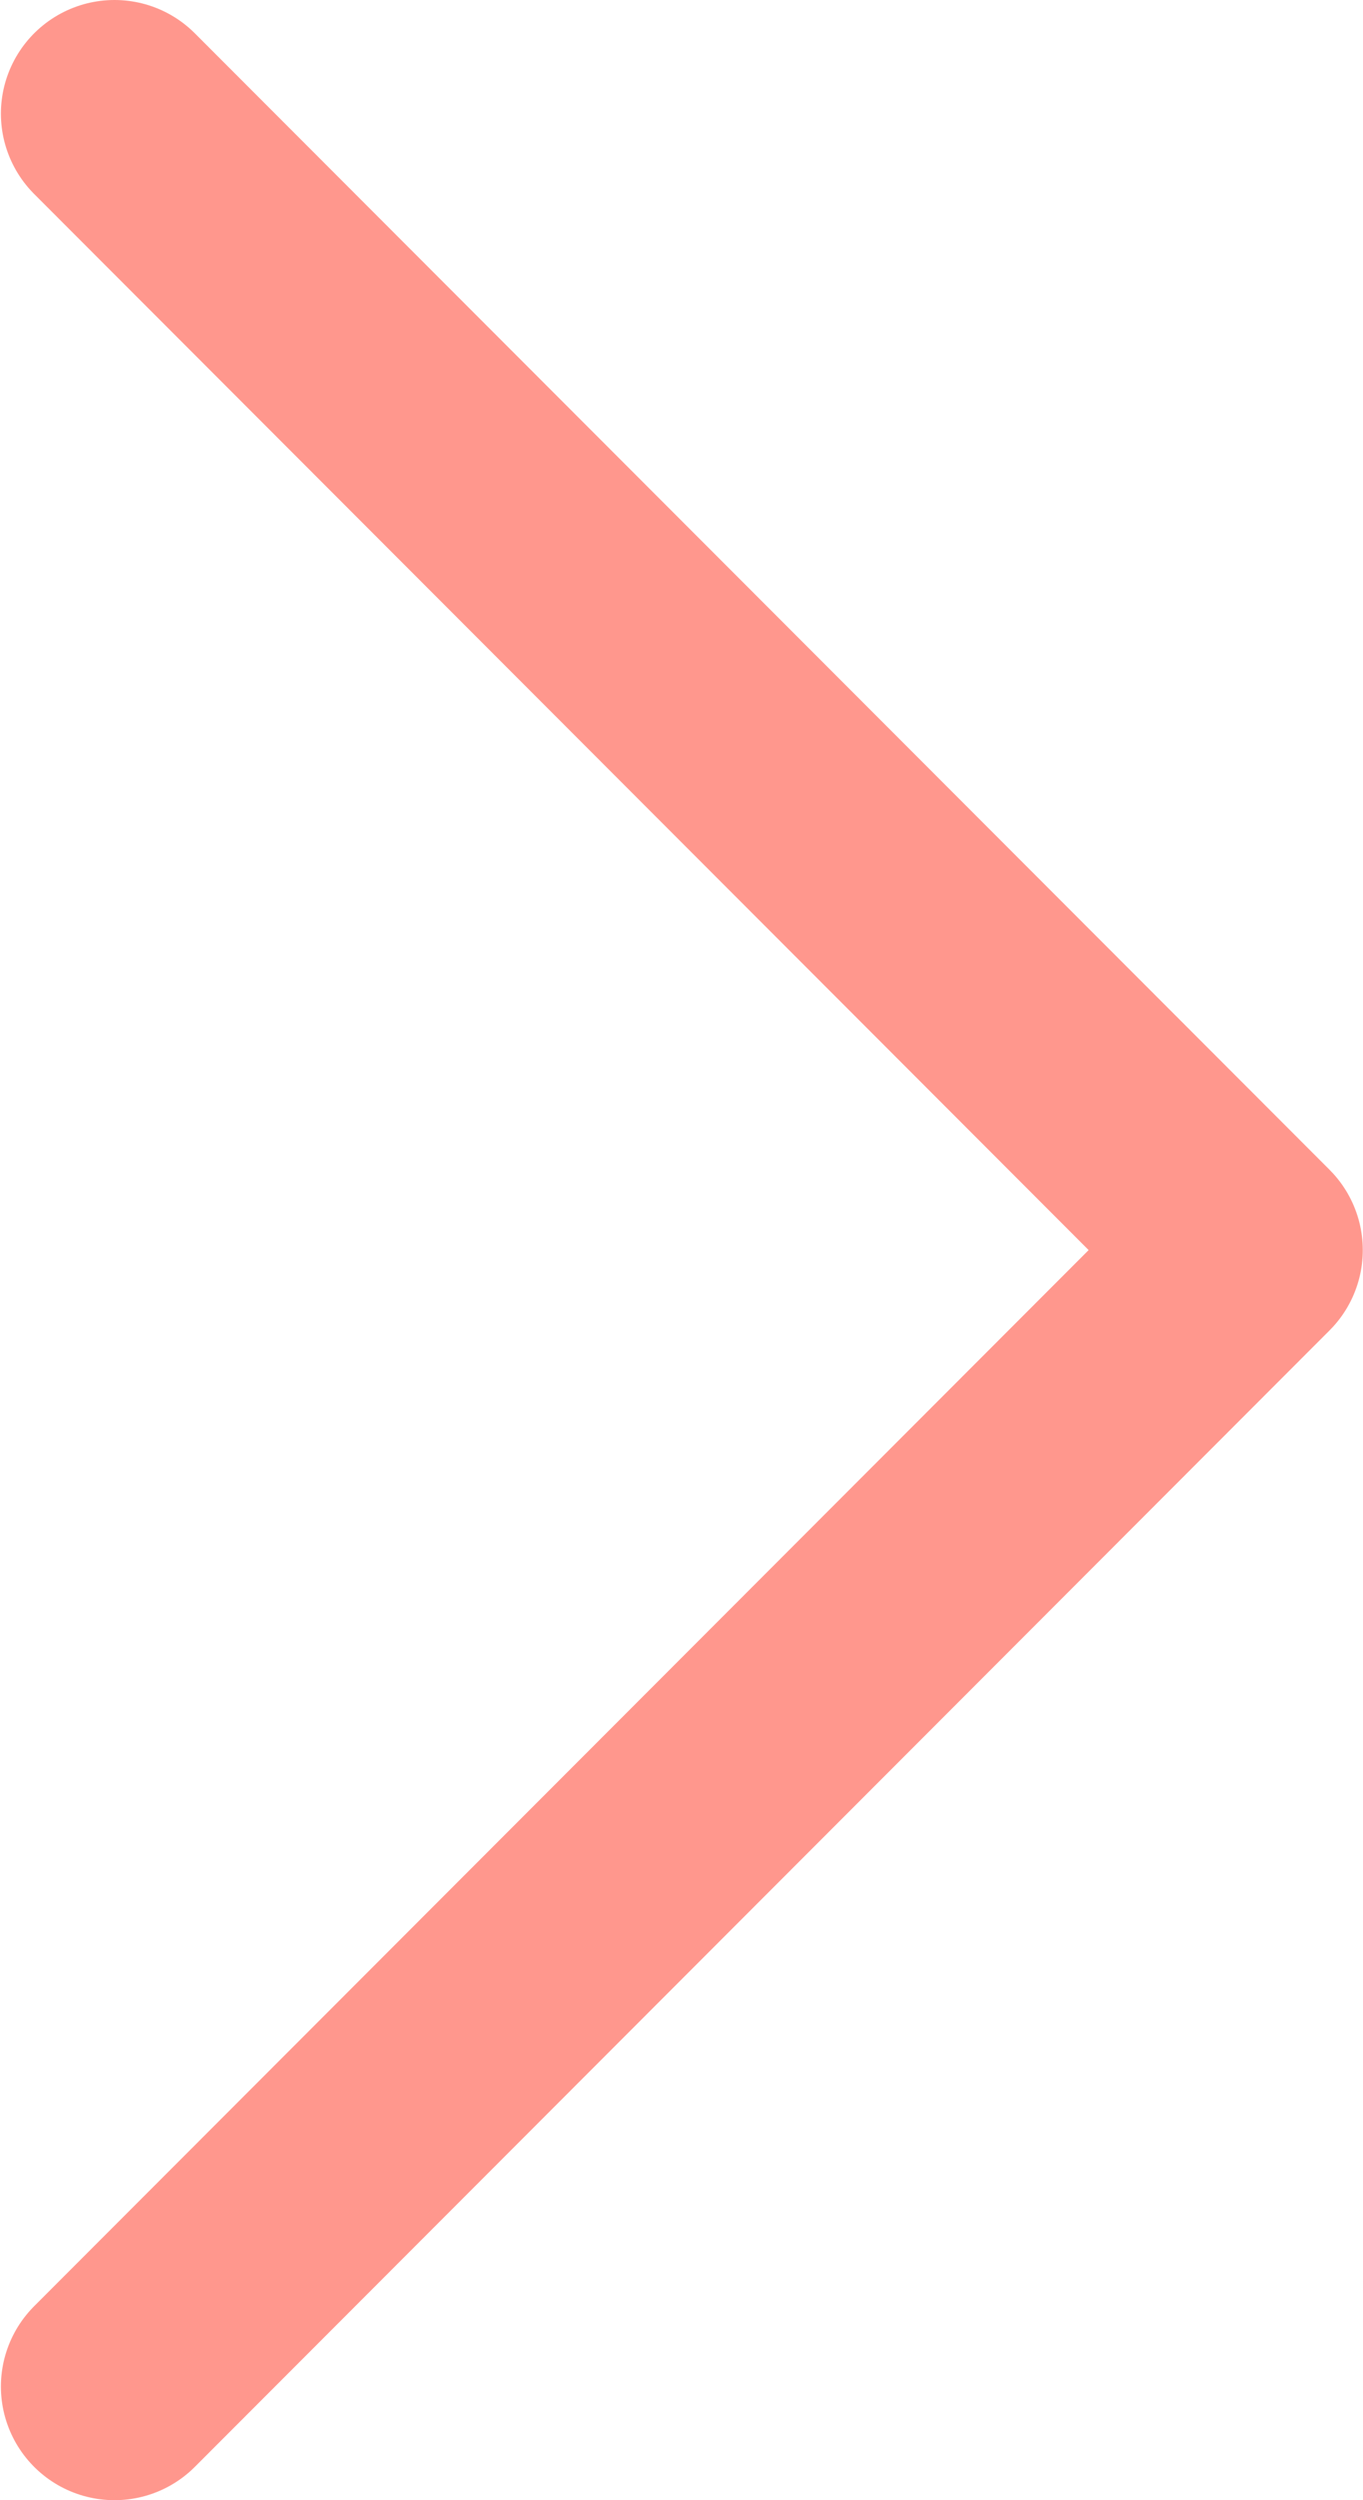 <?xml version="1.0" encoding="UTF-8"?>
<svg width="12px" height="22px" viewBox="0 0 12 22" version="1.1" xmlns="http://www.w3.org/2000/svg" xmlns:xlink="http://www.w3.org/1999/xlink">
    <title>路径</title>
    <g id="页面-1" stroke="none" stroke-width="1" fill="none" fill-rule="evenodd" stroke-dasharray="0,0" stroke-linecap="round" stroke-linejoin="round" stroke-opacity="0.6">
        <g id="首页" transform="translate(-678, -896)" stroke="#FF5342" stroke-width="2">
            <path d="M679.008,897 L688.998,907 L679.008,917" id="路径"></path>
        </g>
    </g>
</svg>